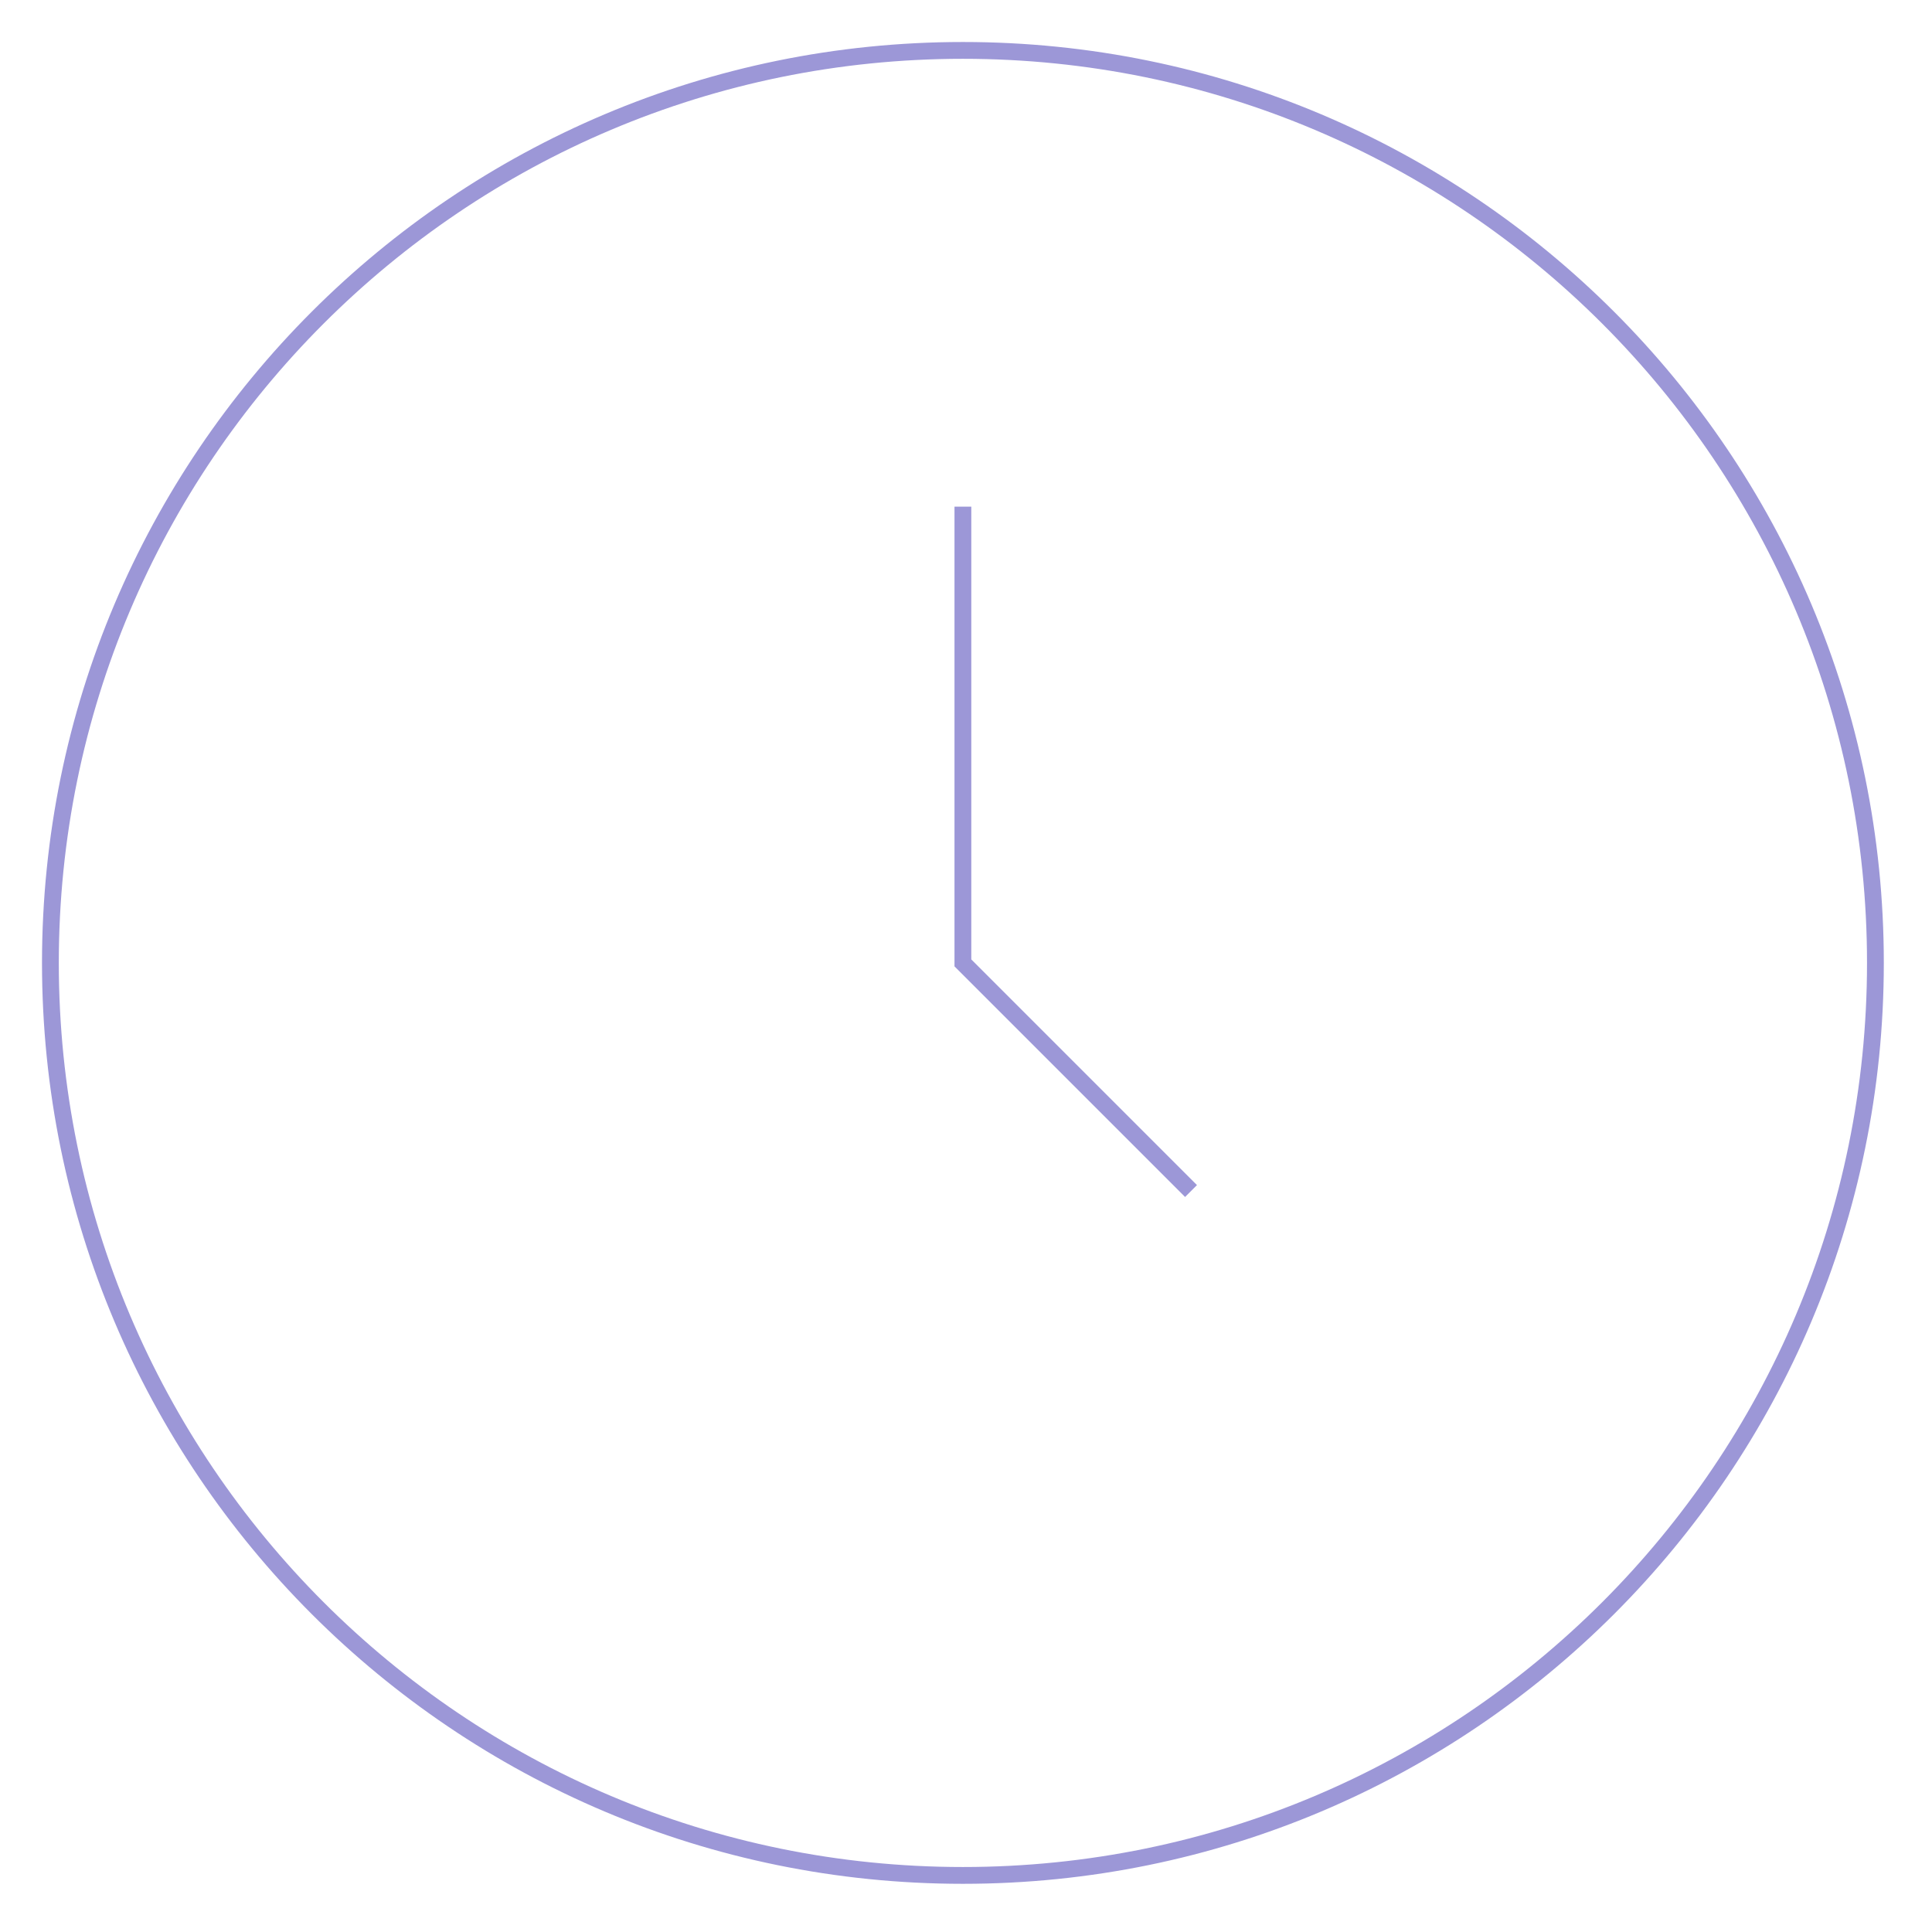 <svg width="115" height="115" viewBox="0 0 115 115" fill="none" xmlns="http://www.w3.org/2000/svg">
<path d="M57.316 111.632C87.314 111.632 111.632 87.314 111.632 57.316C111.632 27.318 87.314 3 57.316 3C27.318 3 3 27.318 3 57.316C3 87.314 27.318 111.632 57.316 111.632Z" stroke="#9C97D7" strokeWidth="5" strokeLinecap="round" strokeLinejoin="round"/>
<path d="M57.315 30.158V57.316L70.894 70.895" stroke="#9C97D7" strokeWidth="5" strokeLinecap="round" strokeLinejoin="round"/>
</svg>
